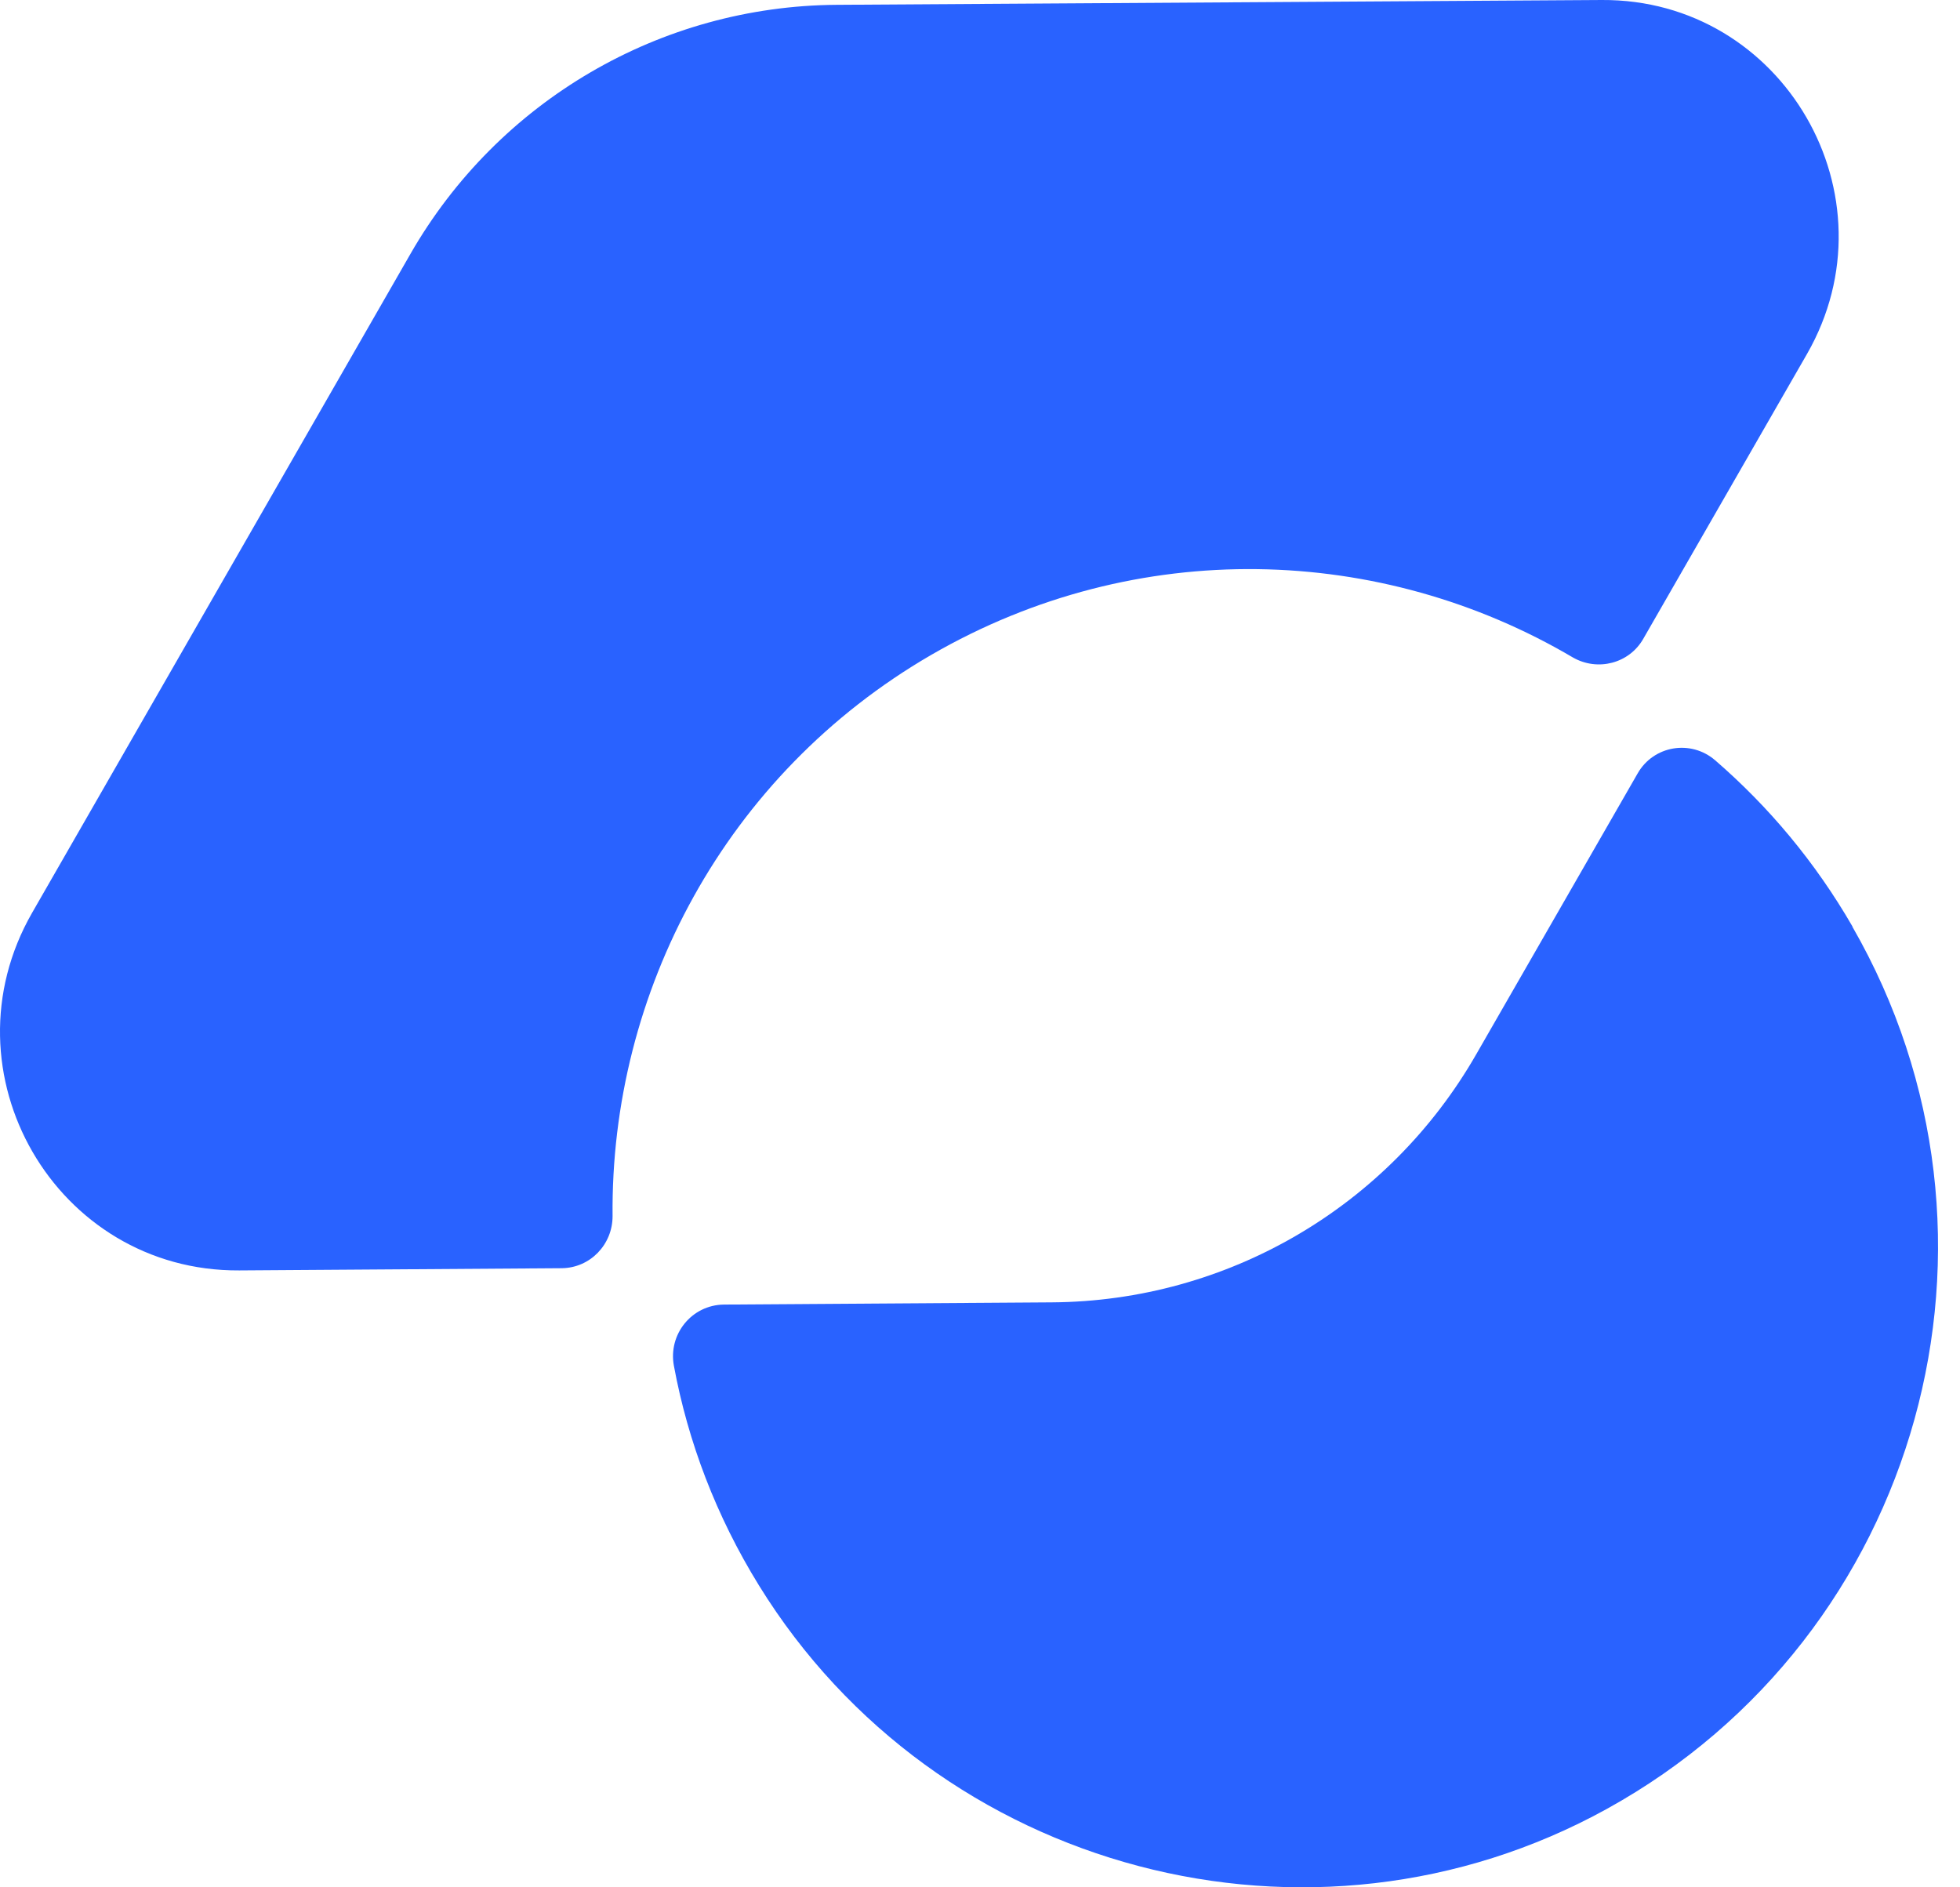 <svg width="54" height="52" viewBox="0 0 54 52" fill="none" xmlns="http://www.w3.org/2000/svg">
<path d="M49.784 9.754L45.272 17.604C44.885 18.279 44.02 18.505 43.337 18.116C38.061 15.004 31.329 14.759 25.656 18.044C19.973 21.34 16.815 27.348 16.877 33.509C16.877 34.287 16.265 34.931 15.481 34.942L6.59 35.003C1.538 35.034 -1.64 29.548 0.886 25.147L11.305 7.001C13.729 2.774 18.201 0.164 23.049 0.133L44.132 0C49.132 -0.031 52.279 5.404 49.784 9.754Z" fill="#2962FF"/>
<path d="M51.037 25.536C55.956 34.092 52.931 45.064 44.264 49.843C36.136 54.326 25.798 51.604 20.91 43.682C19.728 41.768 18.954 39.721 18.567 37.633C18.404 36.763 19.056 35.955 19.942 35.944L28.976 35.883C33.814 35.852 38.265 33.253 40.679 29.036L45.119 21.309C45.557 20.541 46.586 20.367 47.258 20.951C48.725 22.22 50.008 23.745 51.037 25.526V25.536Z" fill="#2962FF"/>
</svg>
